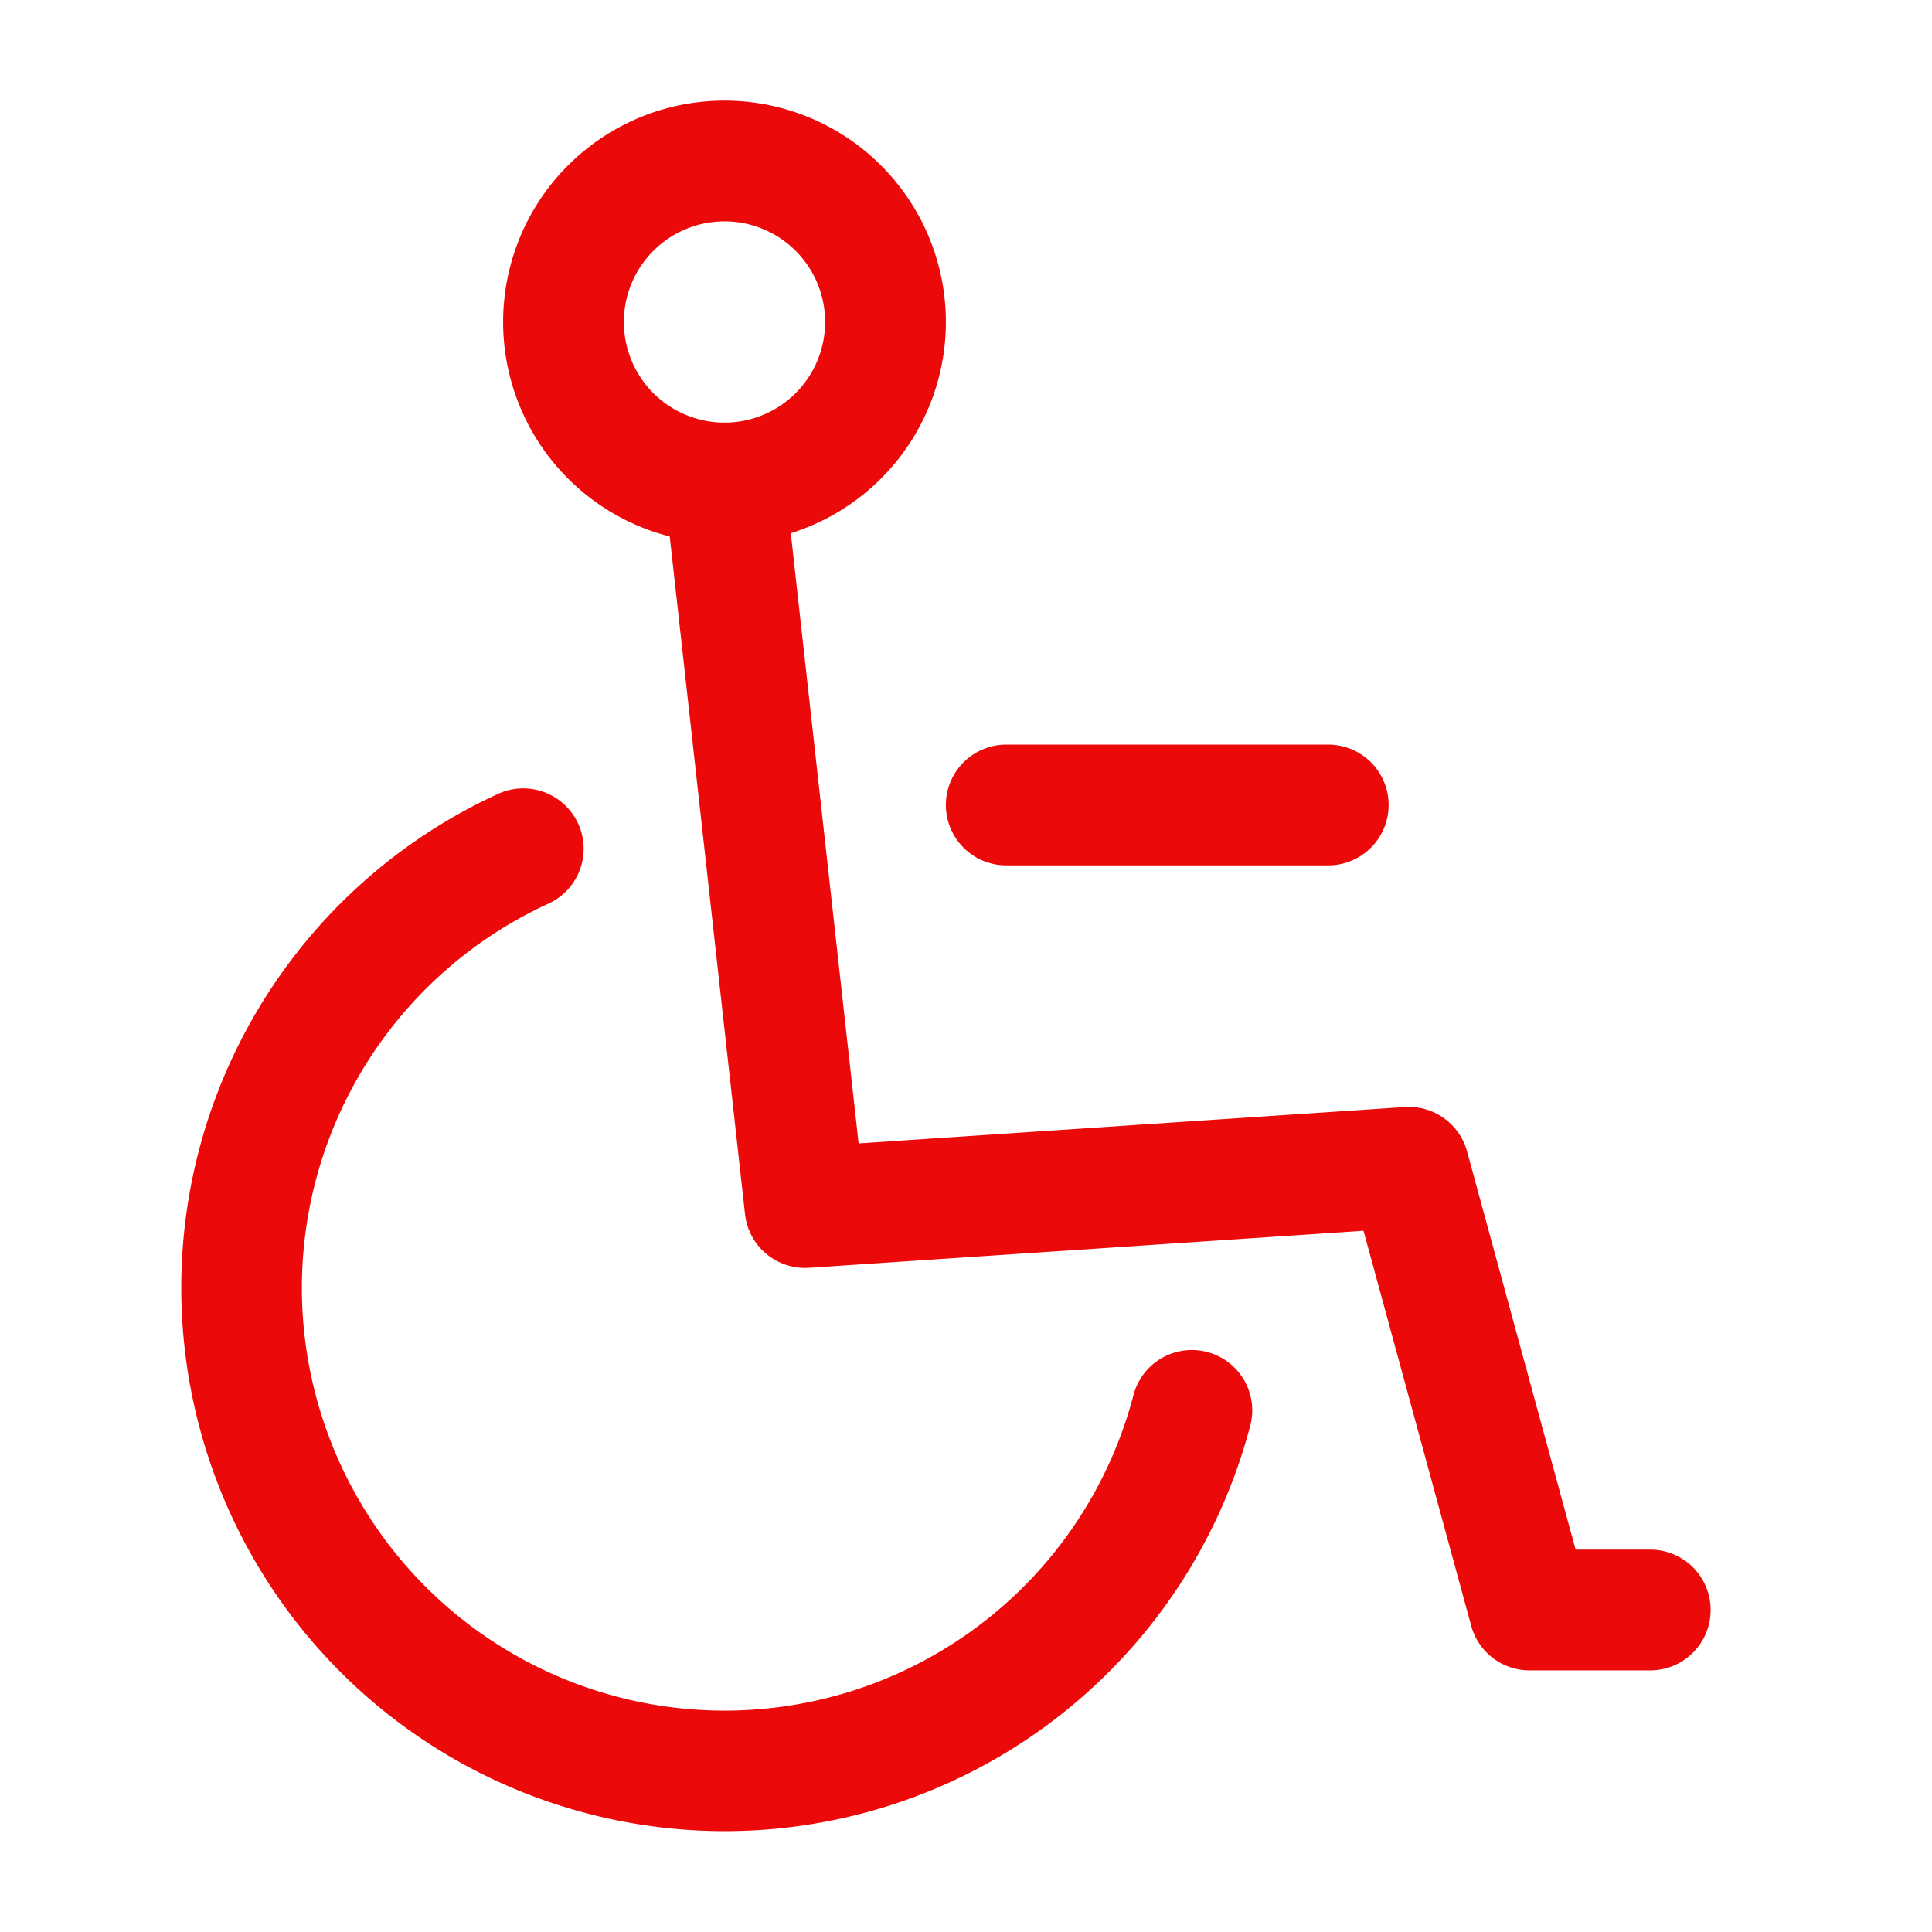 <svg fill="#eb0909" xmlns="http://www.w3.org/2000/svg" viewBox="0 0 24 24">
    <path d="M7.182 10.231a.75.75 0 0 1-.37.995 5.251 5.251 0 1 0 7.273 6.087.75.75 0 0 1 1.452.374 6.75 6.75 0 1 1-9.35-7.825.75.75 0 0 1 .995.37z"/>
    <path d="M8.917 5.255a.75.75 0 0 1 .828.662l.921 8.287 6.784-.452a.75.75 0 0 1 .774.55l1.349 4.948h.927a.75.75 0 0 1 0 1.5H19a.75.75 0 0 1-.724-.553l-1.338-4.908-6.888.46a.75.75 0 0 1-.795-.666l-1-9a.75.75 0 0 1 .662-.828z"/>
    <path d="M9 2.75a1.25 1.25 0 1 0 0 2.5 1.25 1.25 0 0 0 0-2.5zM6.25 4a2.75 2.75 0 1 1 5.5 0 2.75 2.75 0 0 1-5.5 0zM11.75 10a.75.75 0 0 1 .75-.75h4a.75.75 0 0 1 0 1.5h-4a.75.75 0 0 1-.75-.75z"/>
</svg>